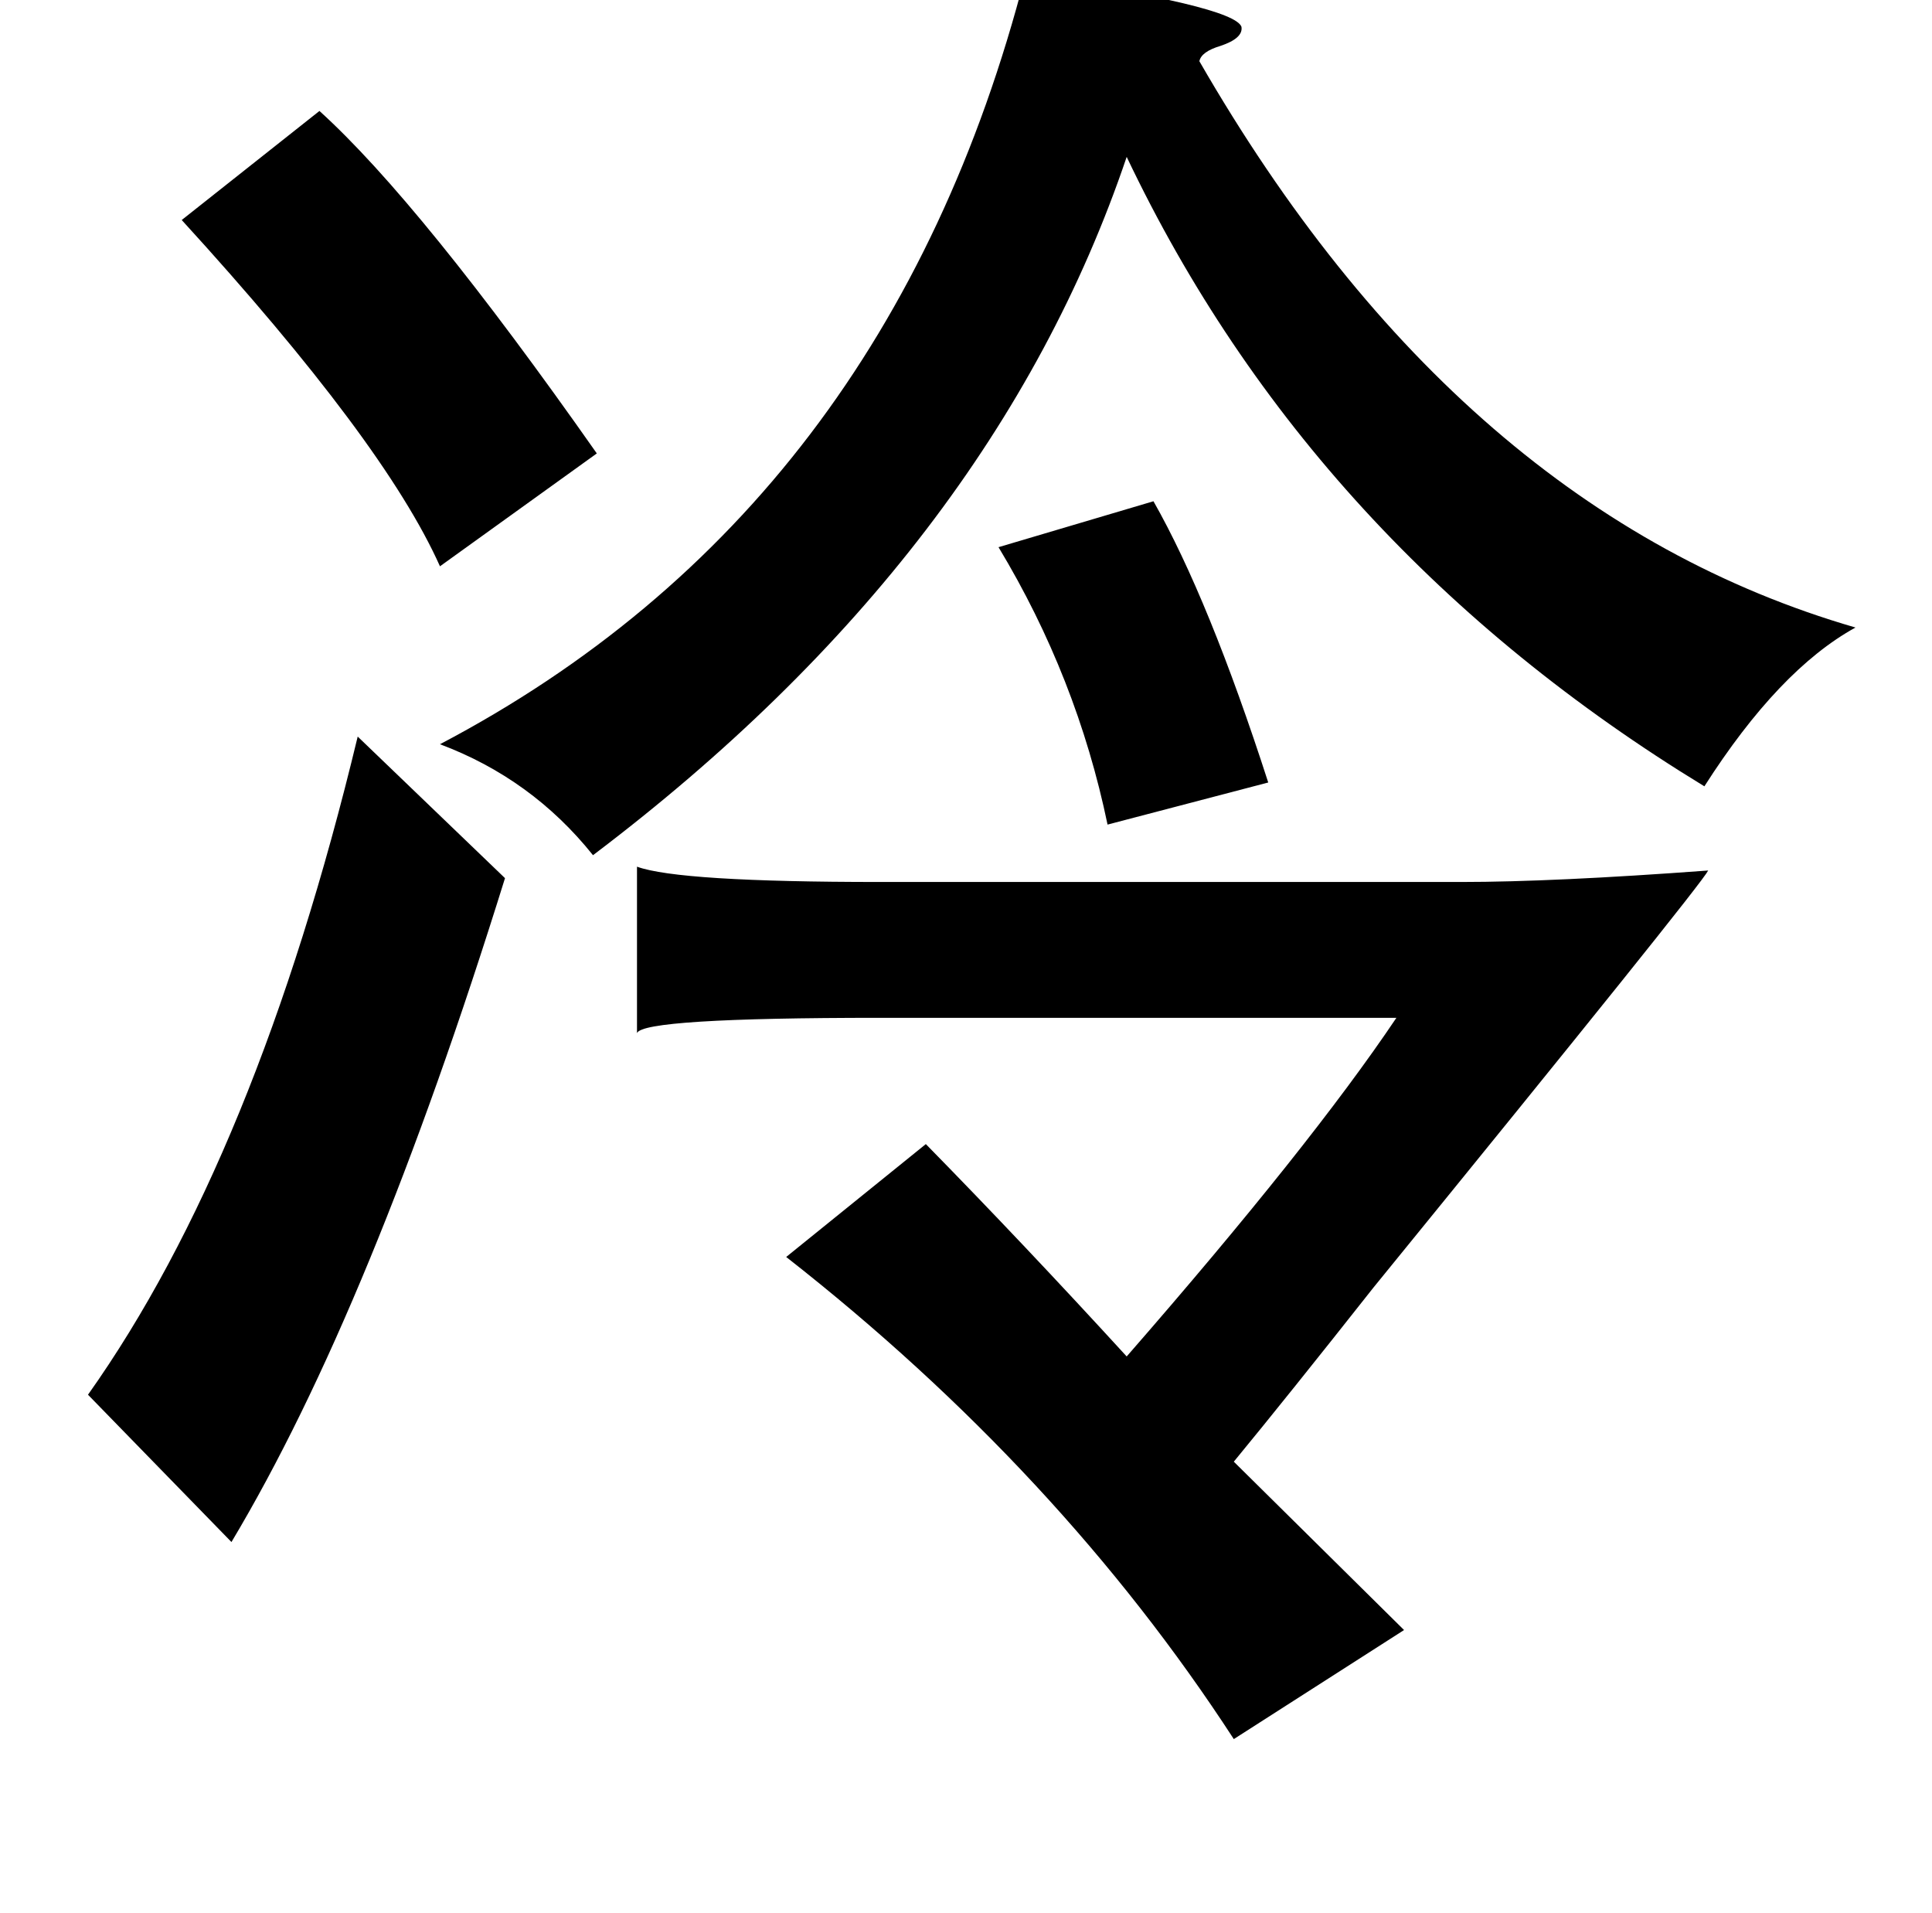 <?xml version="1.0" standalone="no"?>
<!DOCTYPE svg PUBLIC "-//W3C//DTD SVG 1.1//EN" "http://www.w3.org/Graphics/SVG/1.1/DTD/svg11.dtd" >
<svg xmlns="http://www.w3.org/2000/svg" xmlns:xlink="http://www.w3.org/1999/xlink" version="1.1" viewBox="-10 0 1010 1000">
   <path fill="currentColor"
d="M526 -13q109 16 113 27q1 6 -11 10q-10 3 -11 8q136 236 343 296q-40 22 -79 83q-205 -125 -302 -329q-70 207 -279 365q-32 -40 -80 -58q234 -123 306 -402zM157 58q53 48 145 179l-82 59q-29 -65 -135 -181zM593 262q29 51 60 147l-84 22q-16 -77 -57 -145zM177 385
l77 74q-70 225 -143 347l-75 -77q88 -124 141 -344zM323 453q22 8 127 8h304q48 0 129 -6q-4 8 -175 218q-45 57 -73 91l89 88l-89 57q-91 -140 -234 -252l73 -59q51 52 105 111q96 -110 141 -177h-270q-124 0 -127 8v-87z" />
</svg>
